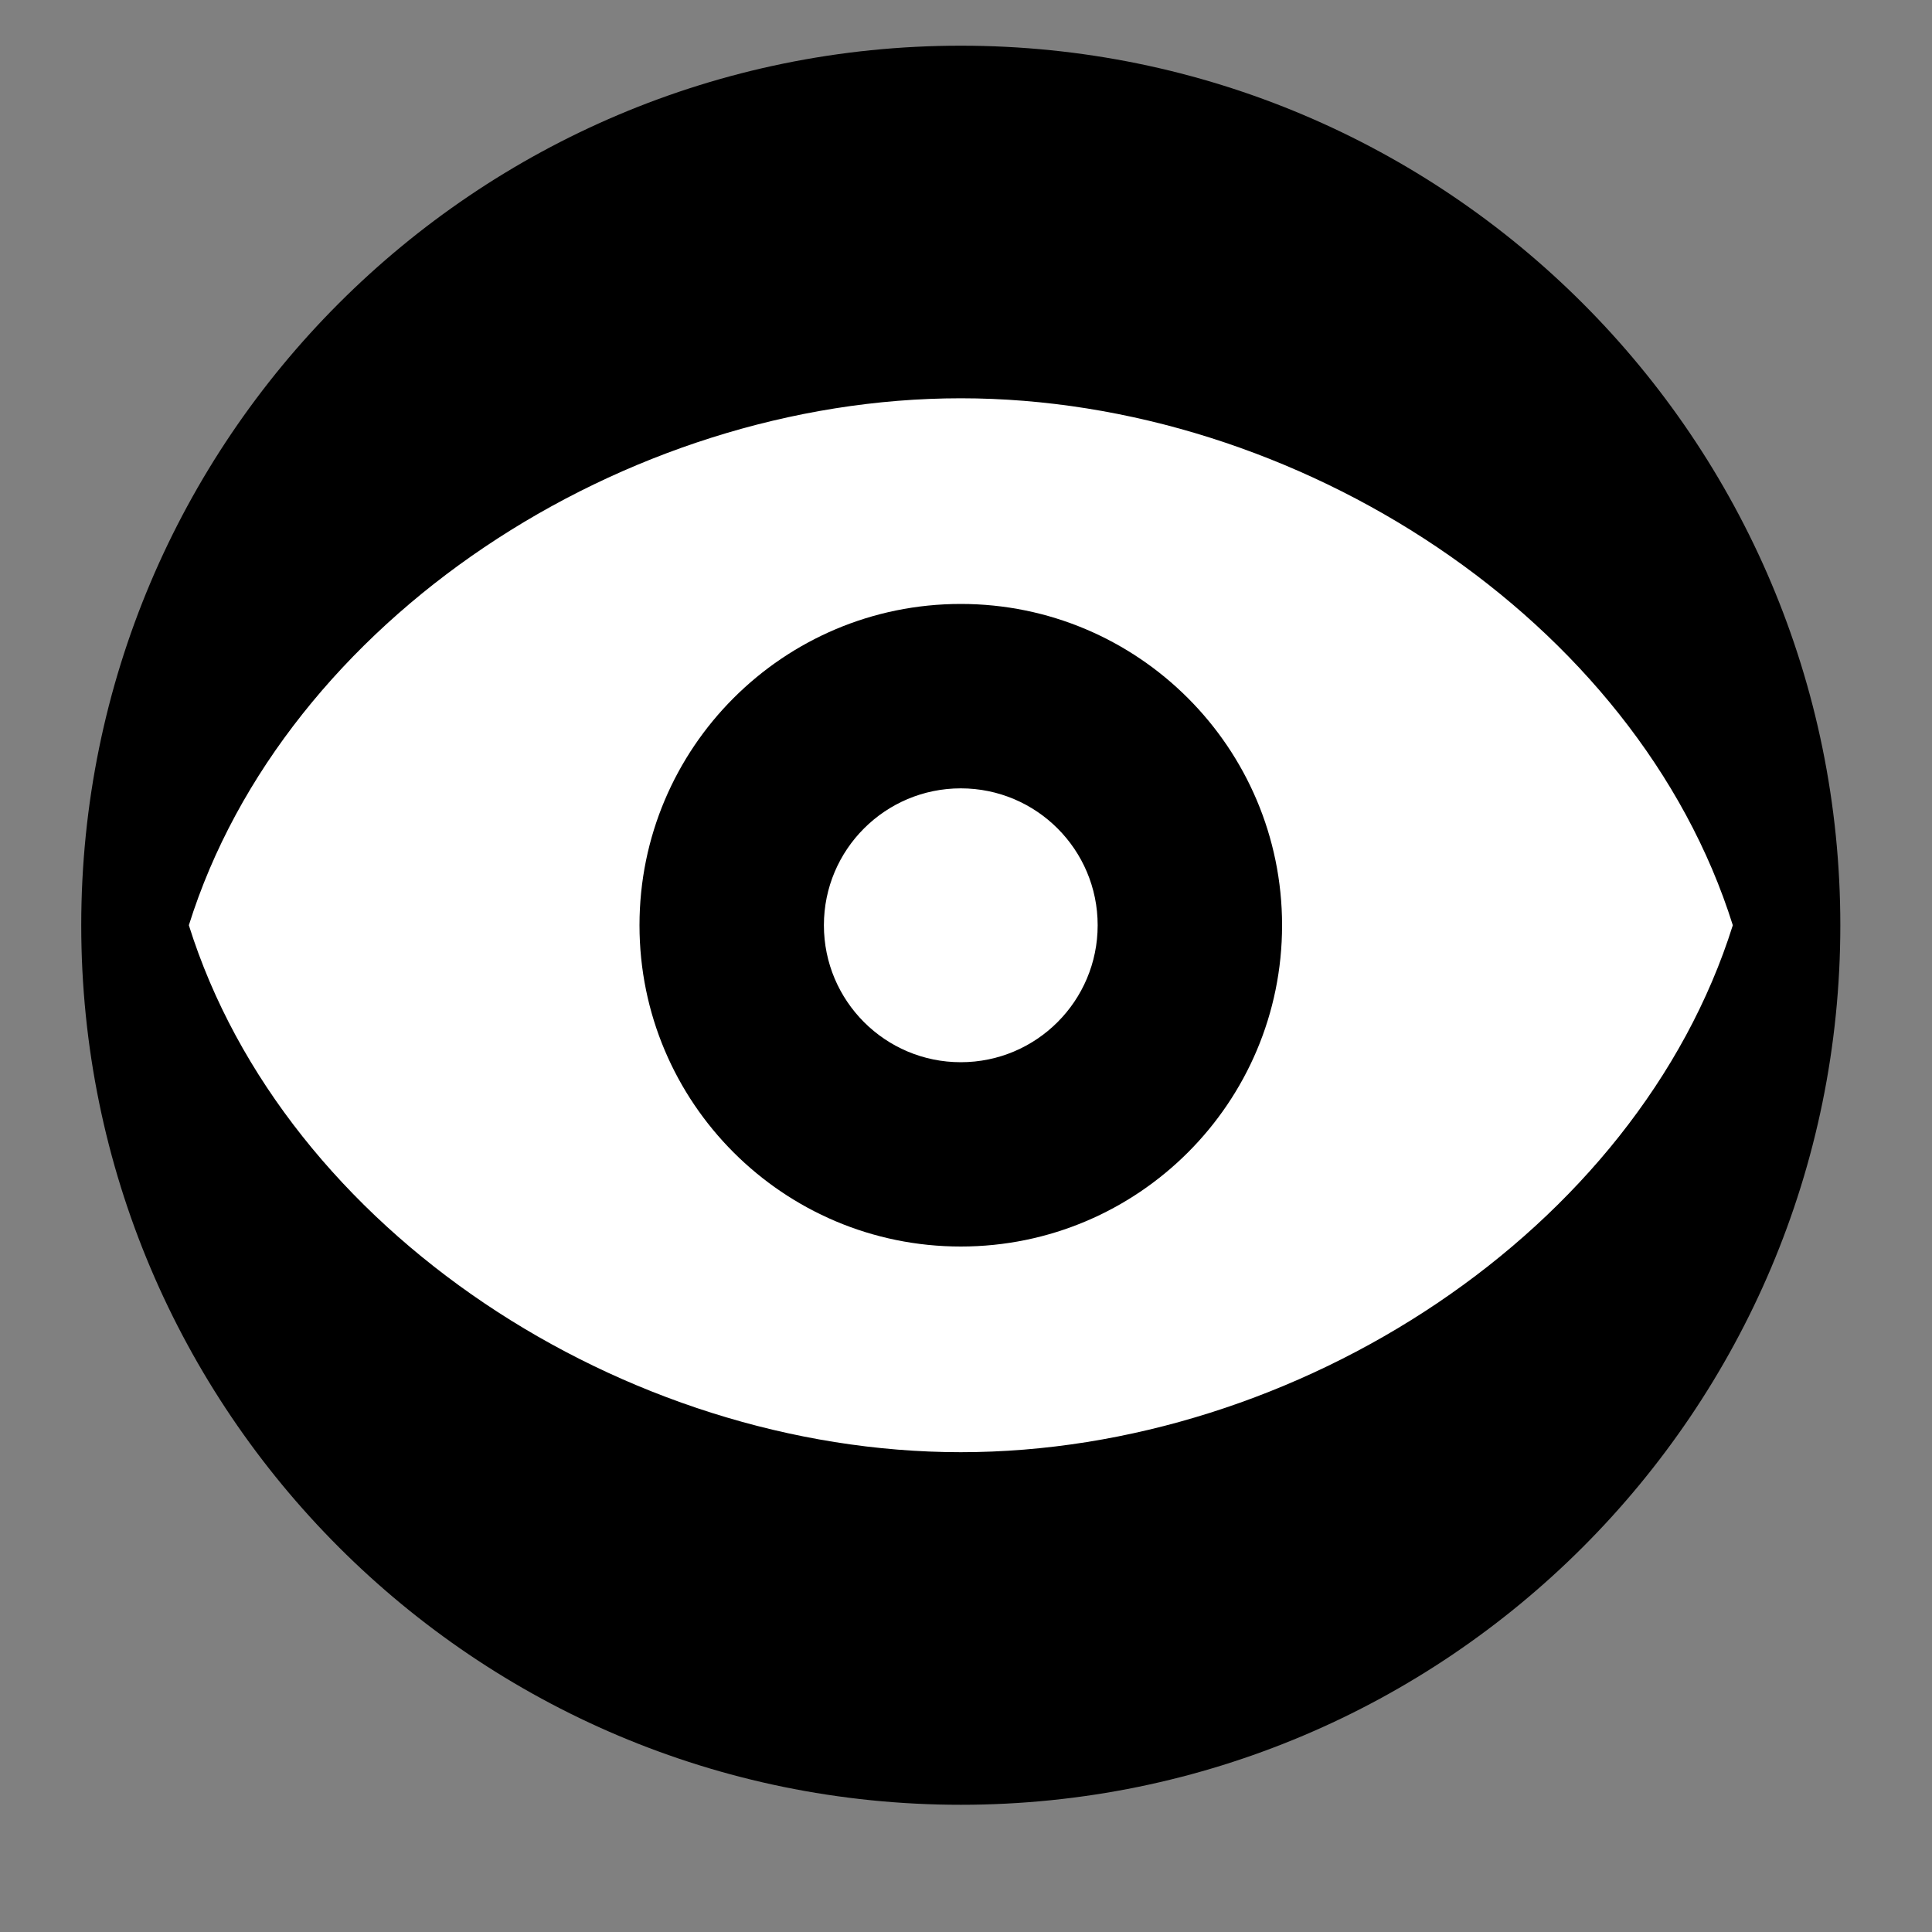 <?xml version="1.0" encoding="utf-8"?>
<!-- Generator: Adobe Illustrator 16.0.0, SVG Export Plug-In . SVG Version: 6.00 Build 0)  -->
<!DOCTYPE svg PUBLIC "-//W3C//DTD SVG 1.1//EN" "http://www.w3.org/Graphics/SVG/1.1/DTD/svg11.dtd">
<svg version="1.1" id="Ebene_1" xmlns="http://www.w3.org/2000/svg" xmlns:xlink="http://www.w3.org/1999/xlink" x="0px" y="0px"
	 width="20px" height="20px" viewBox="0 0 20 20" enable-background="new 0 0 20 20" xml:space="preserve">
<rect x="0" y="0" width="20" height="20" fill="#808080" stroke="none"/>
<circle fill="#FFFFFF" cx="10" cy="9.578" r="8.562"/>
<path d="M9.946,0.473c-5.029,0-9.105,4.077-9.105,9.105c0,5.029,4.076,9.105,9.105,9.105s9.105-4.076,9.105-9.105
	C19.051,4.55,14.975,0.473,9.946,0.473z M9.946,15.033c-3.488,0-7-2.294-7.991-5.455c0.99-3.161,4.503-5.455,7.991-5.455
	s7,2.294,7.992,5.455C16.945,12.739,13.434,15.033,9.946,15.033z"/>
<path d="M9.946,6.252c-1.837,0-3.326,1.489-3.326,3.326s1.489,3.326,3.326,3.326c1.836,0,3.326-1.489,3.326-3.326
	C13.271,7.742,11.782,6.252,9.946,6.252z M9.946,10.996c-0.783,0-1.417-0.635-1.417-1.418c0-0.783,0.635-1.417,1.417-1.417
	c0.783,0,1.417,0.635,1.417,1.417C11.363,10.361,10.729,10.996,9.946,10.996z"/>
</svg>
